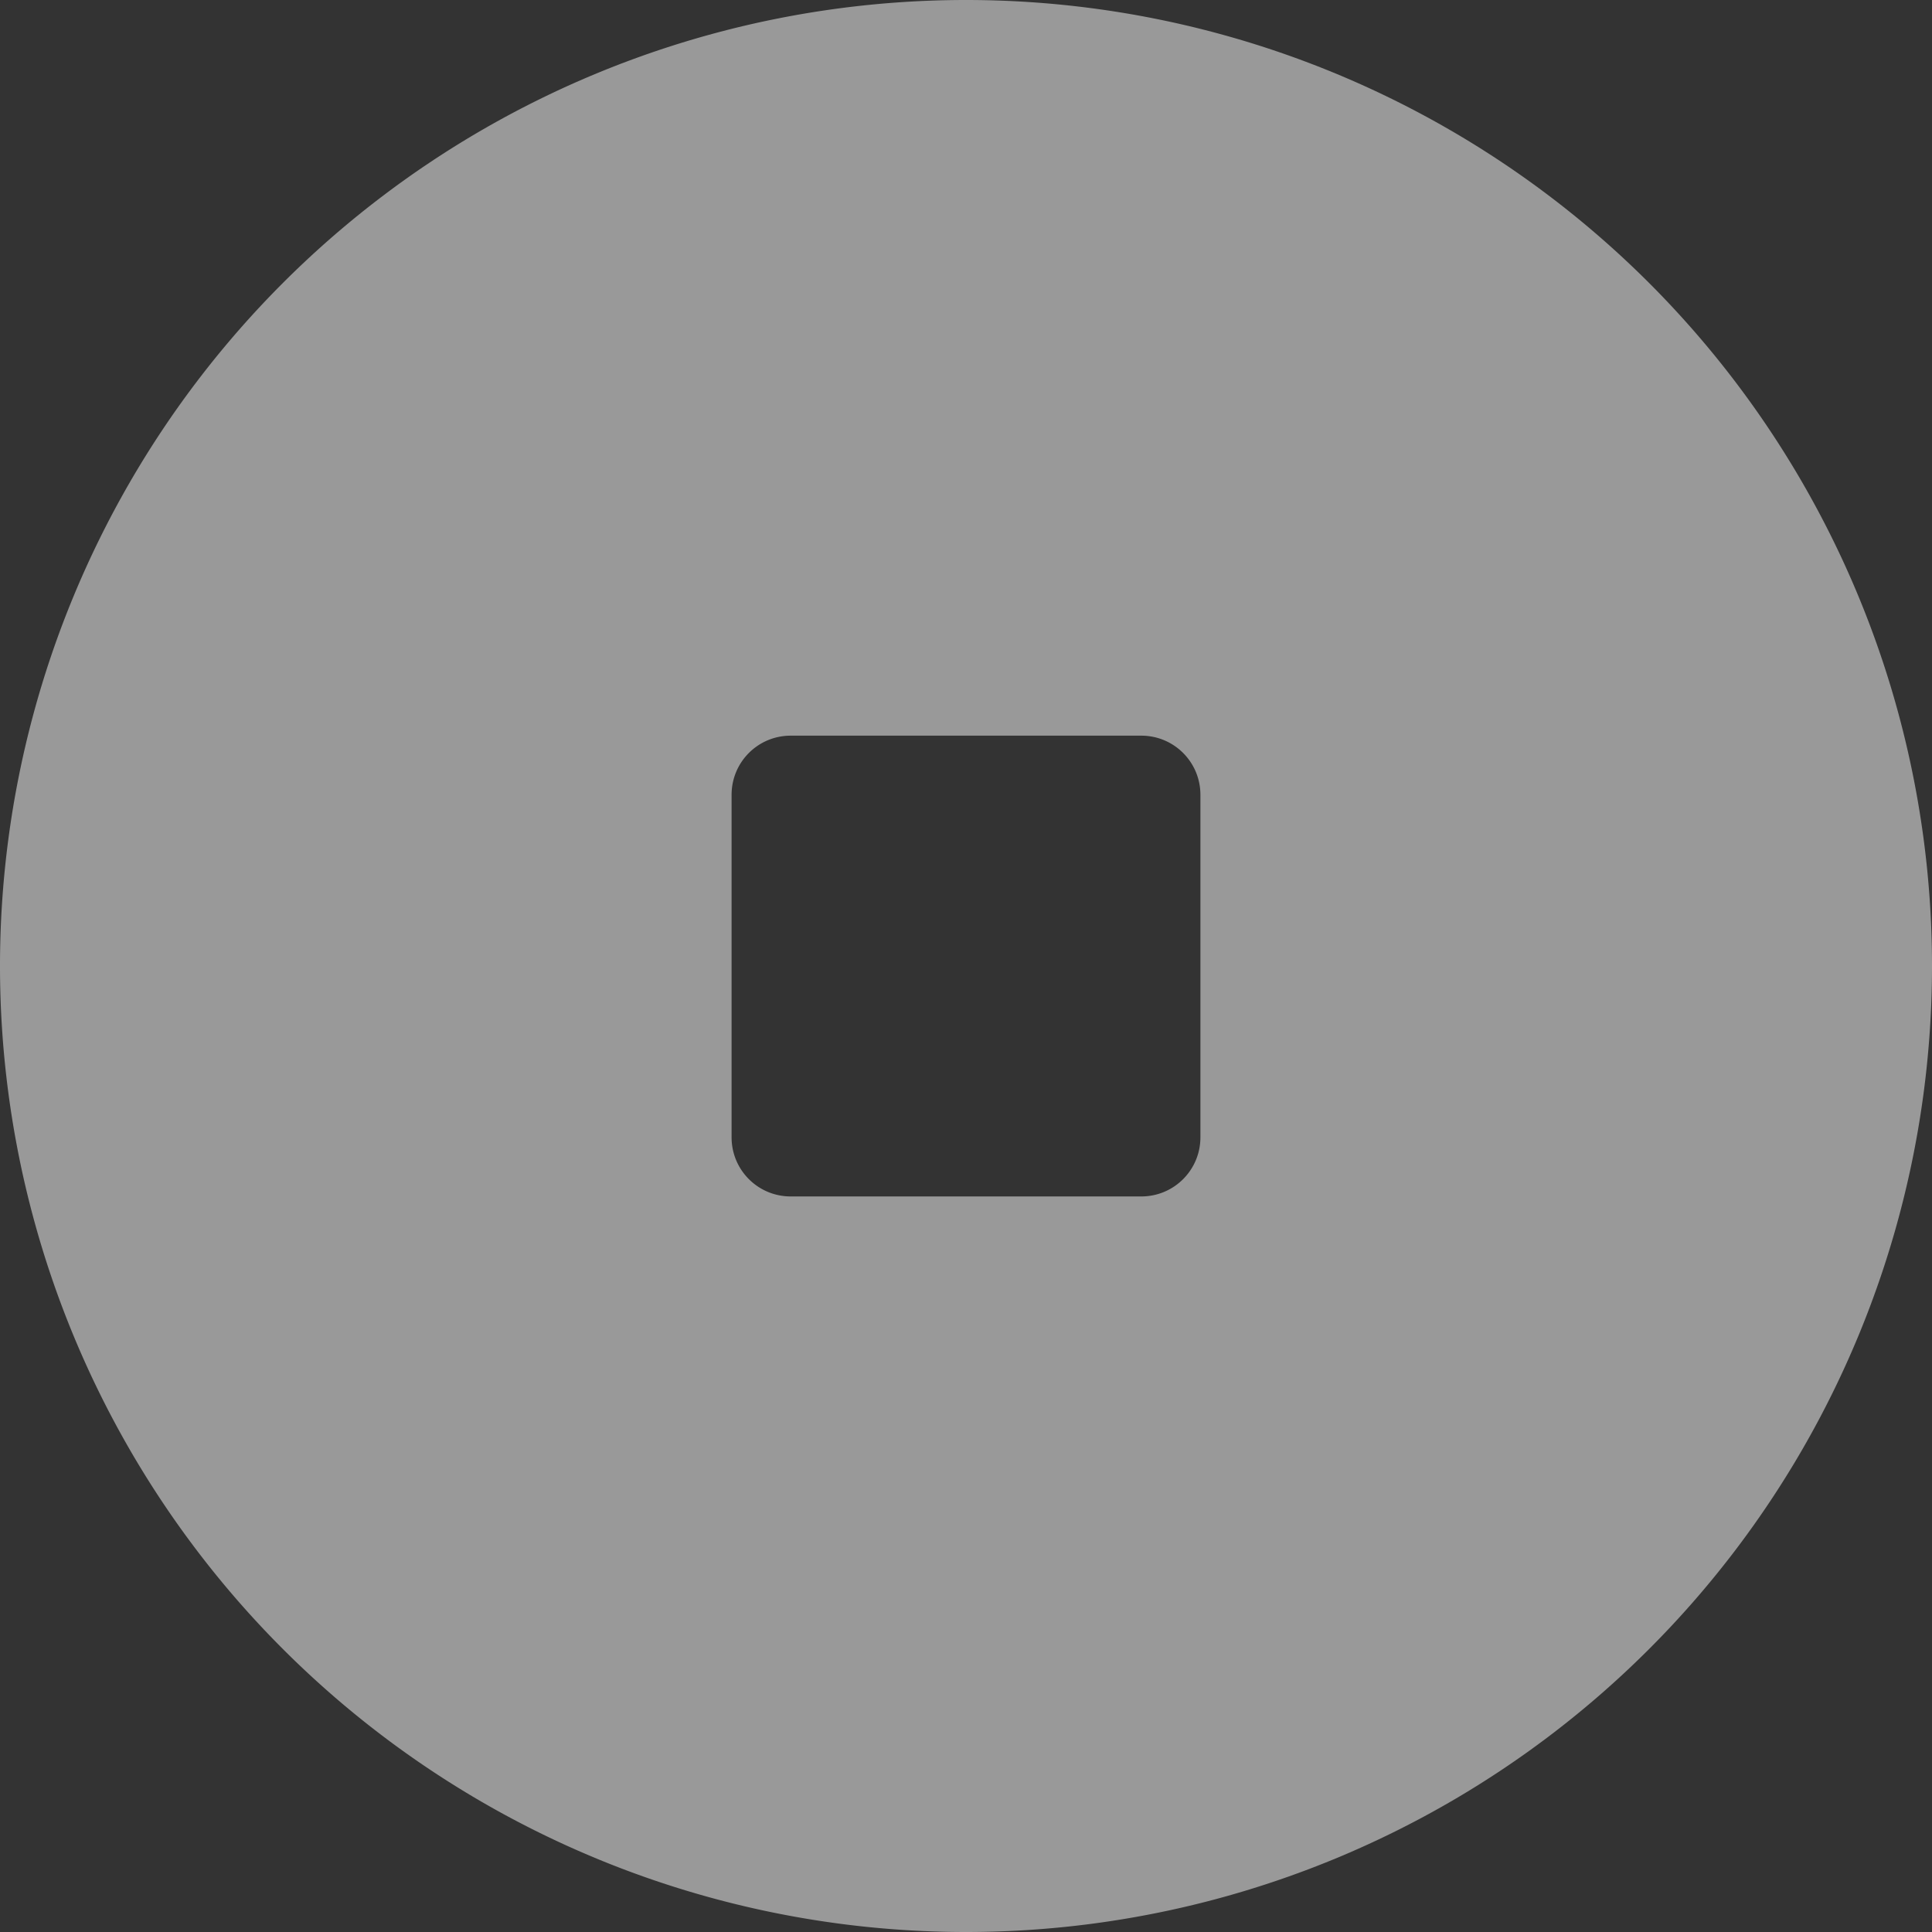 <?xml version="1.0" encoding="UTF-8"?>
<svg version="1.1" viewBox="0 0 18 18" xmlns="http://www.w3.org/2000/svg">
 <rect x="0" y="0" width="18" height="18" fill="#333333" stroke="none"/>
 <path d="m9 0a9 9 0 0 0-9 9 9 9 0 0 0 9 9 9 9 0 0 0 9-9 9 9 0 0 0-9-9zm-1.633 6.854h3.266c0.305 0 0.551 0.246 0.551 0.551v3.191c0 0.305-0.246 0.551-0.551 0.551h-3.266c-0.305 0-0.551-0.246-0.551-0.551v-3.191c0-0.305 0.246-0.551 0.551-0.551z" fill="#fff" opacity=".5"/>
</svg>
